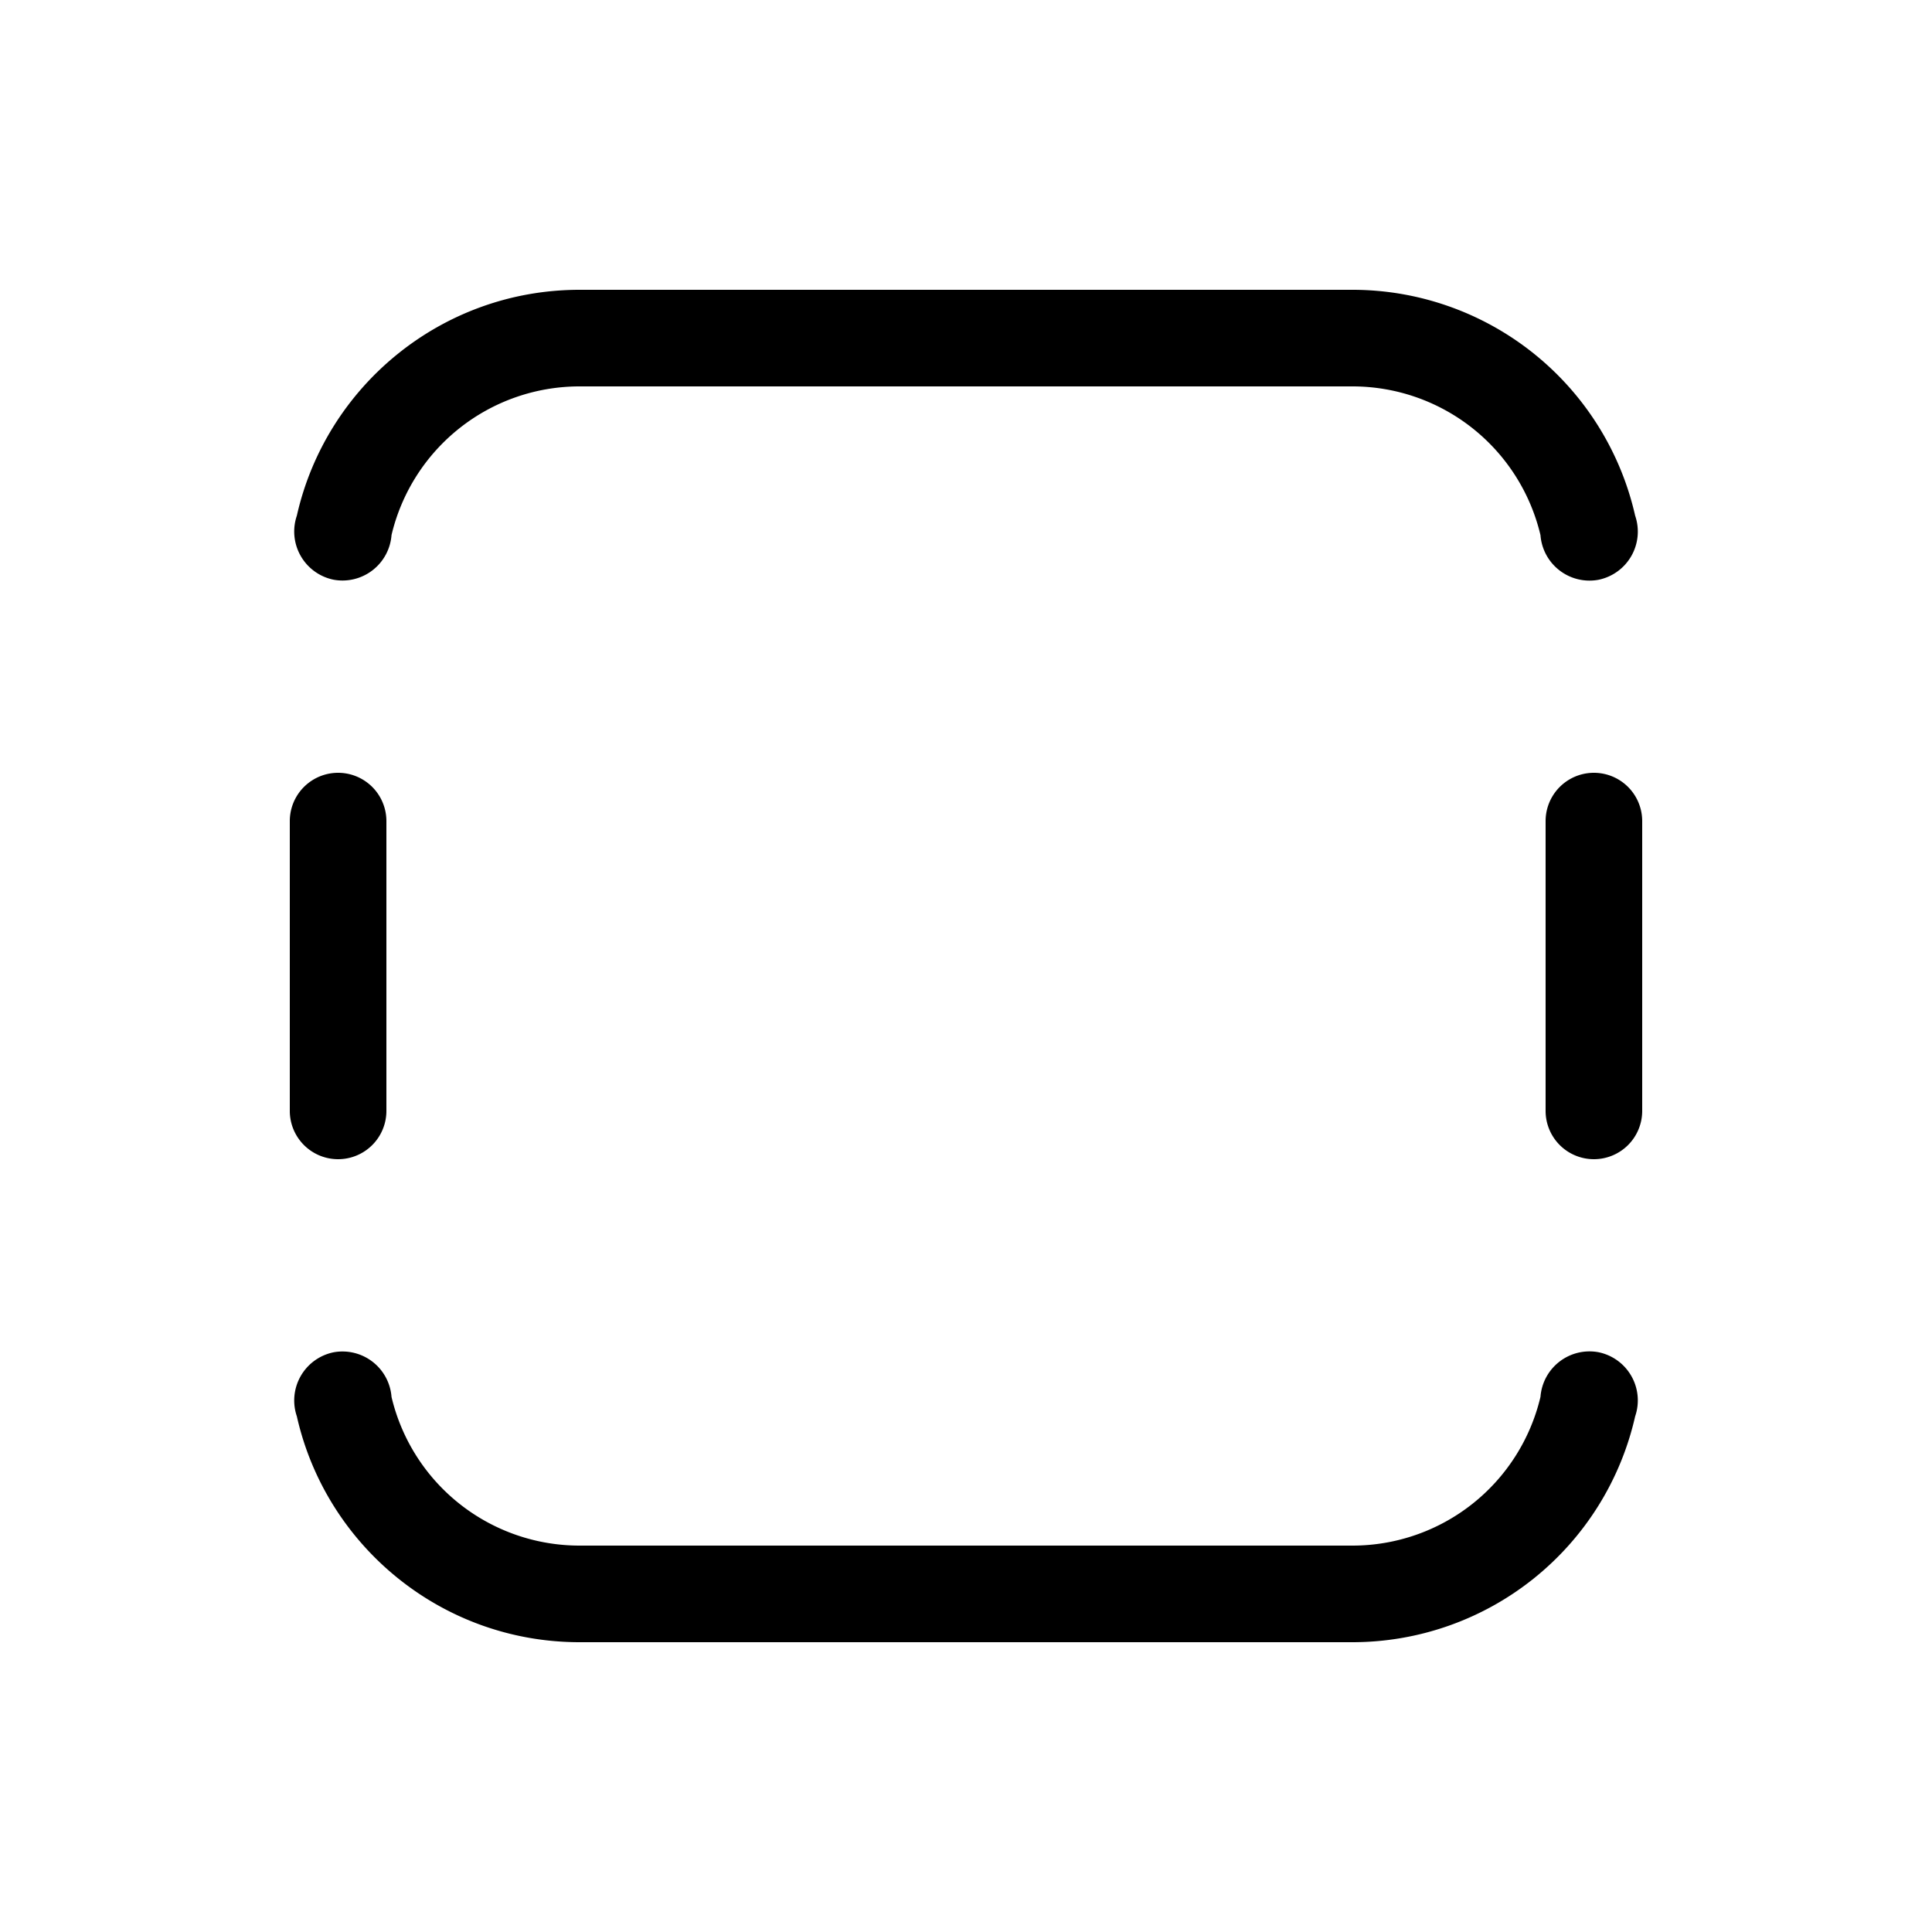 <svg xmlns="http://www.w3.org/2000/svg" xmlns:xlink="http://www.w3.org/1999/xlink" viewBox="0 0 20 20">
  <g fill="none"><path d="M3.073 5.338a.509.509 0 0 0 .38.663a.509.509 0 0 0 .6-.462A2 2 0 0 1 6 4h8a2 2 0 0 1 1.947 1.54a.509.509 0 0 0 .6.462a.509.509 0 0 0 .38-.664A3.001 3.001 0 0 0 14 3H6C4.57 3 3.374 4 3.073 5.338zm0 9.324a.509.509 0 0 1 .38-.663a.509.509 0 0 1 .6.462A2 2 0 0 0 6 16h8a2 2 0 0 0 1.947-1.54a.509.509 0 0 1 .6-.462a.509.509 0 0 1 .38.664A3.001 3.001 0 0 1 14 17H6c-1.43 0-2.626-1-2.927-2.338zM16.5 12a.5.5 0 0 1-.5-.5v-3a.5.5 0 0 1 1 0v3a.5.5 0 0 1-.5.5zM3 11.5a.5.5 0 0 0 1 0v-3a.5.5 0 0 0-1 0v3z" fill="currentColor" /></g>
</svg>
